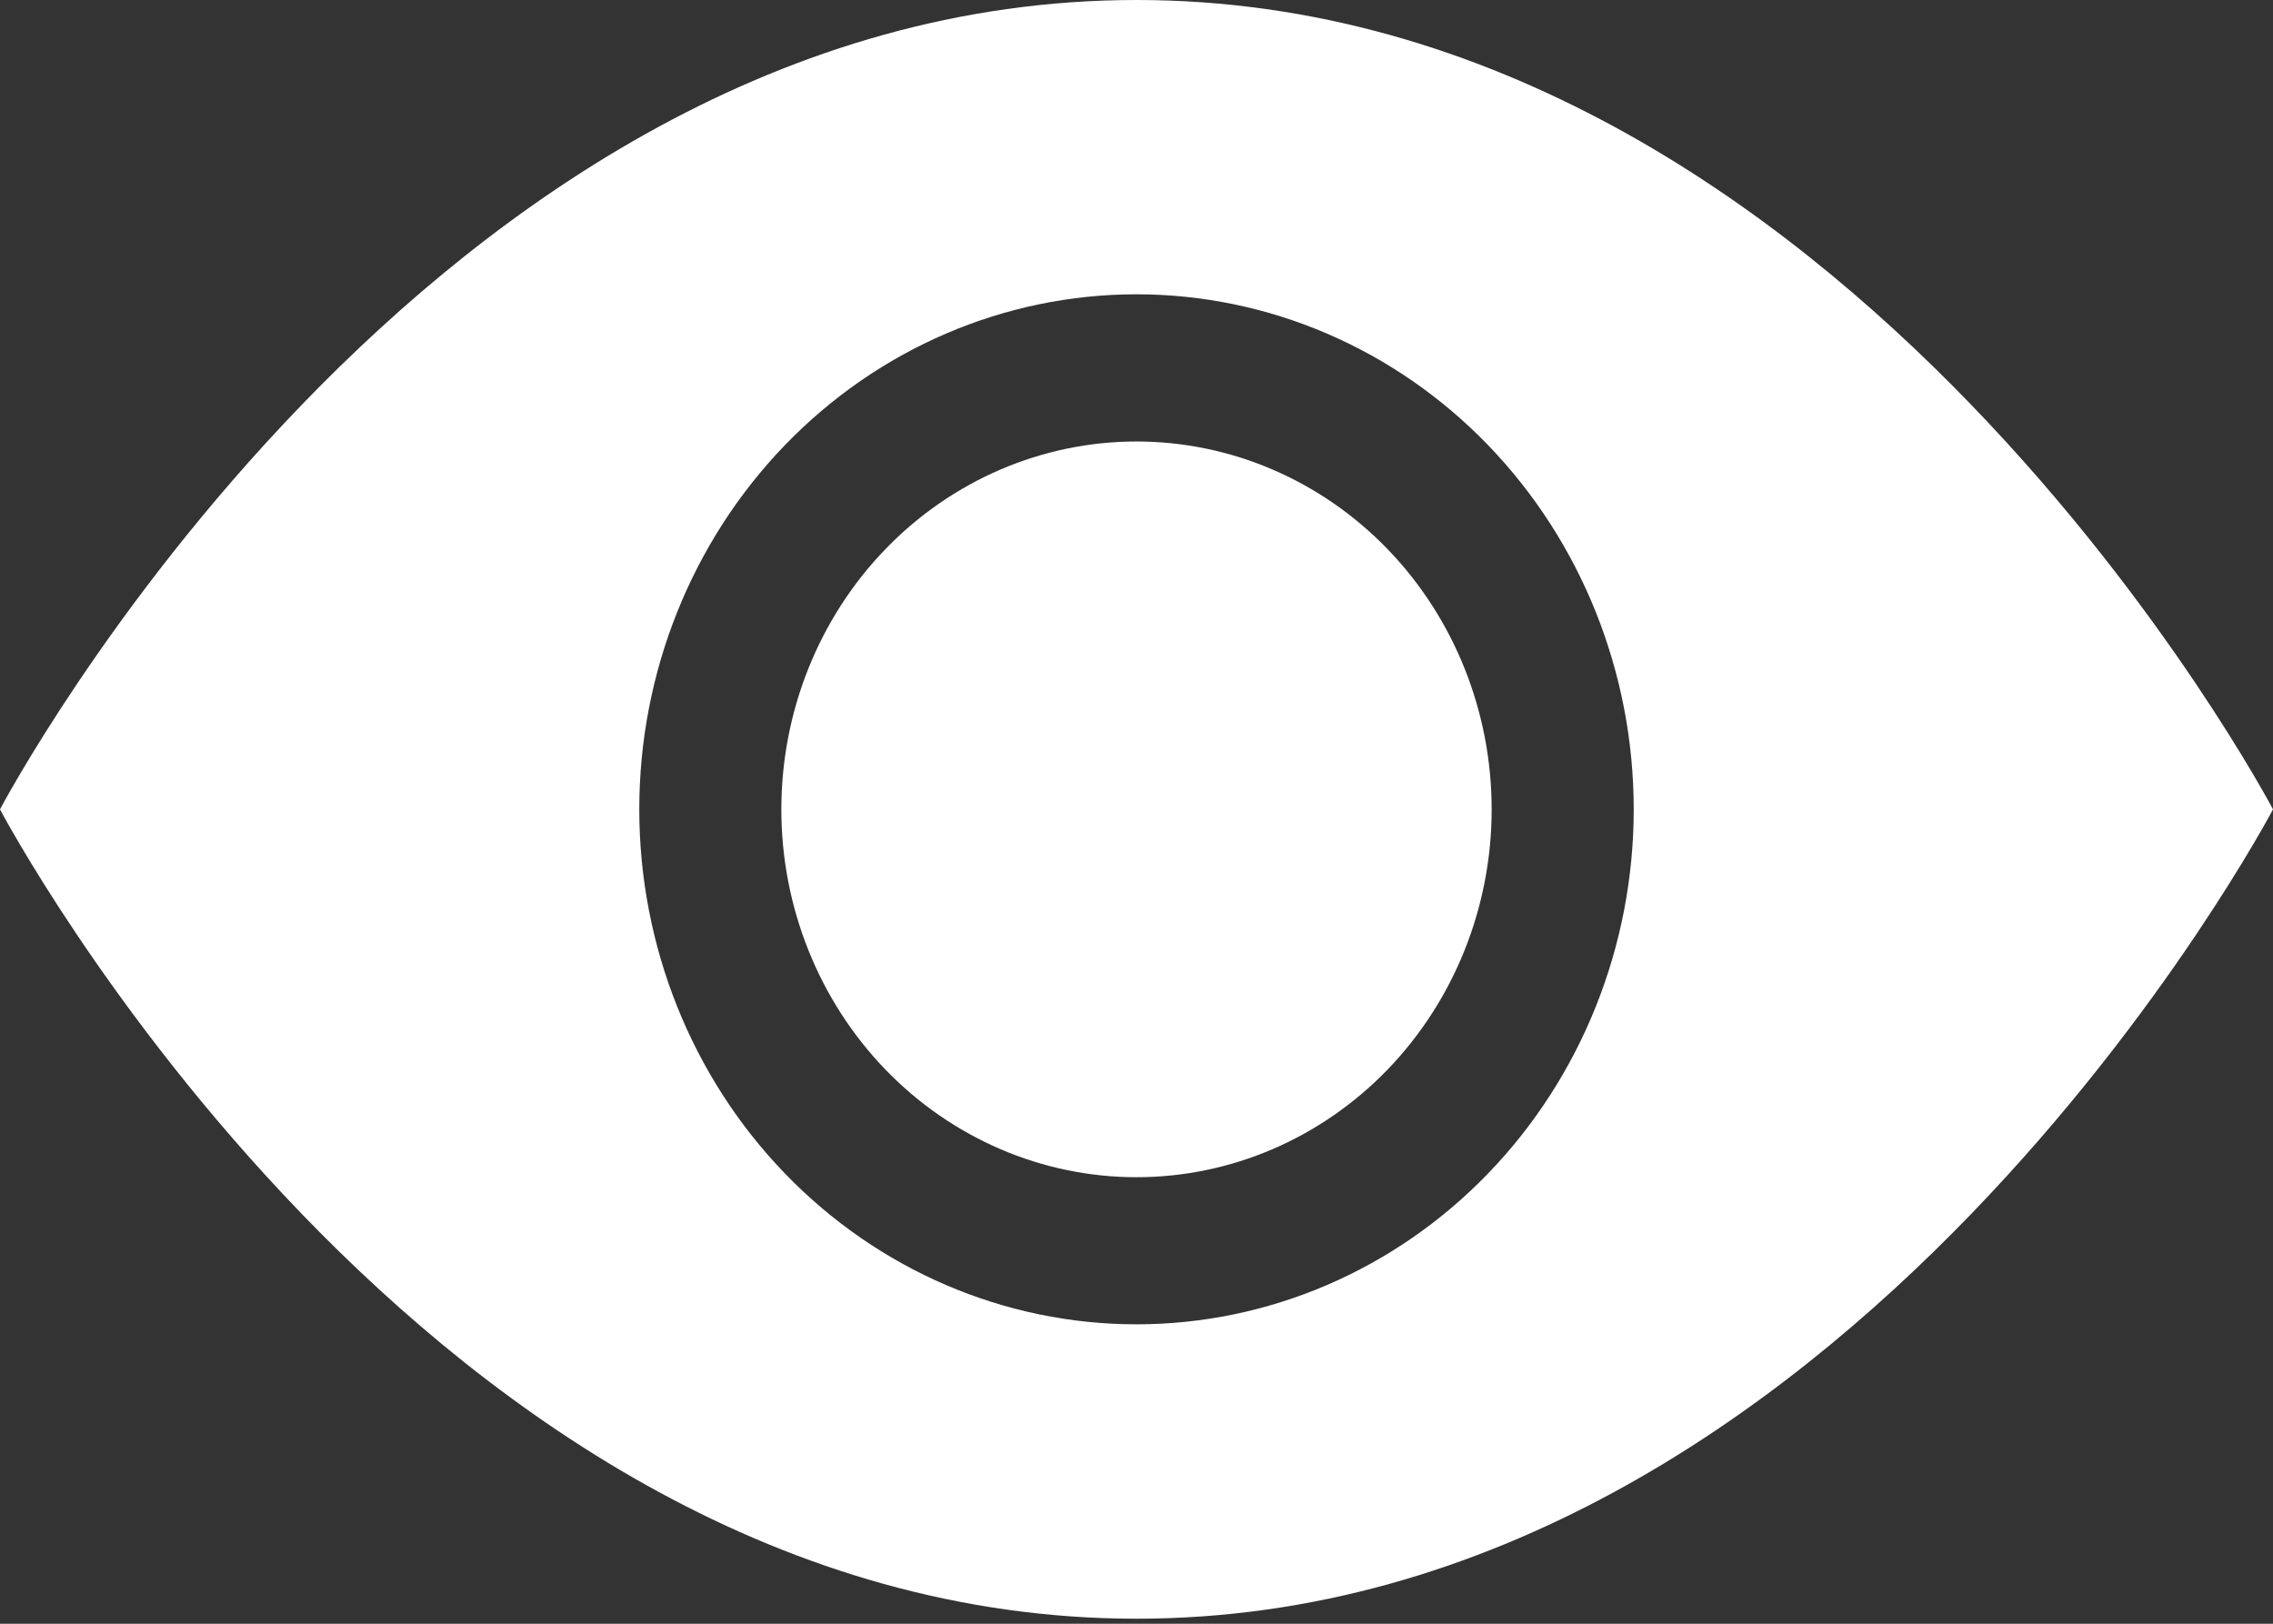 <svg width="28" height="20" viewBox="0 0 28 20" fill="none" xmlns="http://www.w3.org/2000/svg">
<rect x="0" y="0" width="28" height="20" fill="#333333" stroke="none"/>
<path d="M18.375 9.969C18.375 11.171 17.914 12.323 17.094 13.173C16.273 14.023 15.16 14.5 14 14.5C12.84 14.5 11.727 14.023 10.906 13.173C10.086 12.323 9.625 11.171 9.625 9.969C9.625 8.767 10.086 7.614 10.906 6.765C11.727 5.915 12.84 5.438 14 5.438C15.16 5.438 16.273 5.915 17.094 6.765C17.914 7.614 18.375 8.767 18.375 9.969Z" fill="white"/>
<path d="M0 9.969C0 9.969 5.25 0 14 0C22.75 0 28 9.969 28 9.969C28 9.969 22.75 19.938 14 19.938C5.25 19.938 0 9.969 0 9.969ZM14 16.312C15.624 16.312 17.182 15.644 18.331 14.454C19.48 13.265 20.125 11.651 20.125 9.969C20.125 8.286 19.48 6.673 18.331 5.483C17.182 4.293 15.624 3.625 14 3.625C12.376 3.625 10.818 4.293 9.669 5.483C8.52 6.673 7.875 8.286 7.875 9.969C7.875 11.651 8.52 13.265 9.669 14.454C10.818 15.644 12.376 16.312 14 16.312Z" fill="white"/>
</svg>

